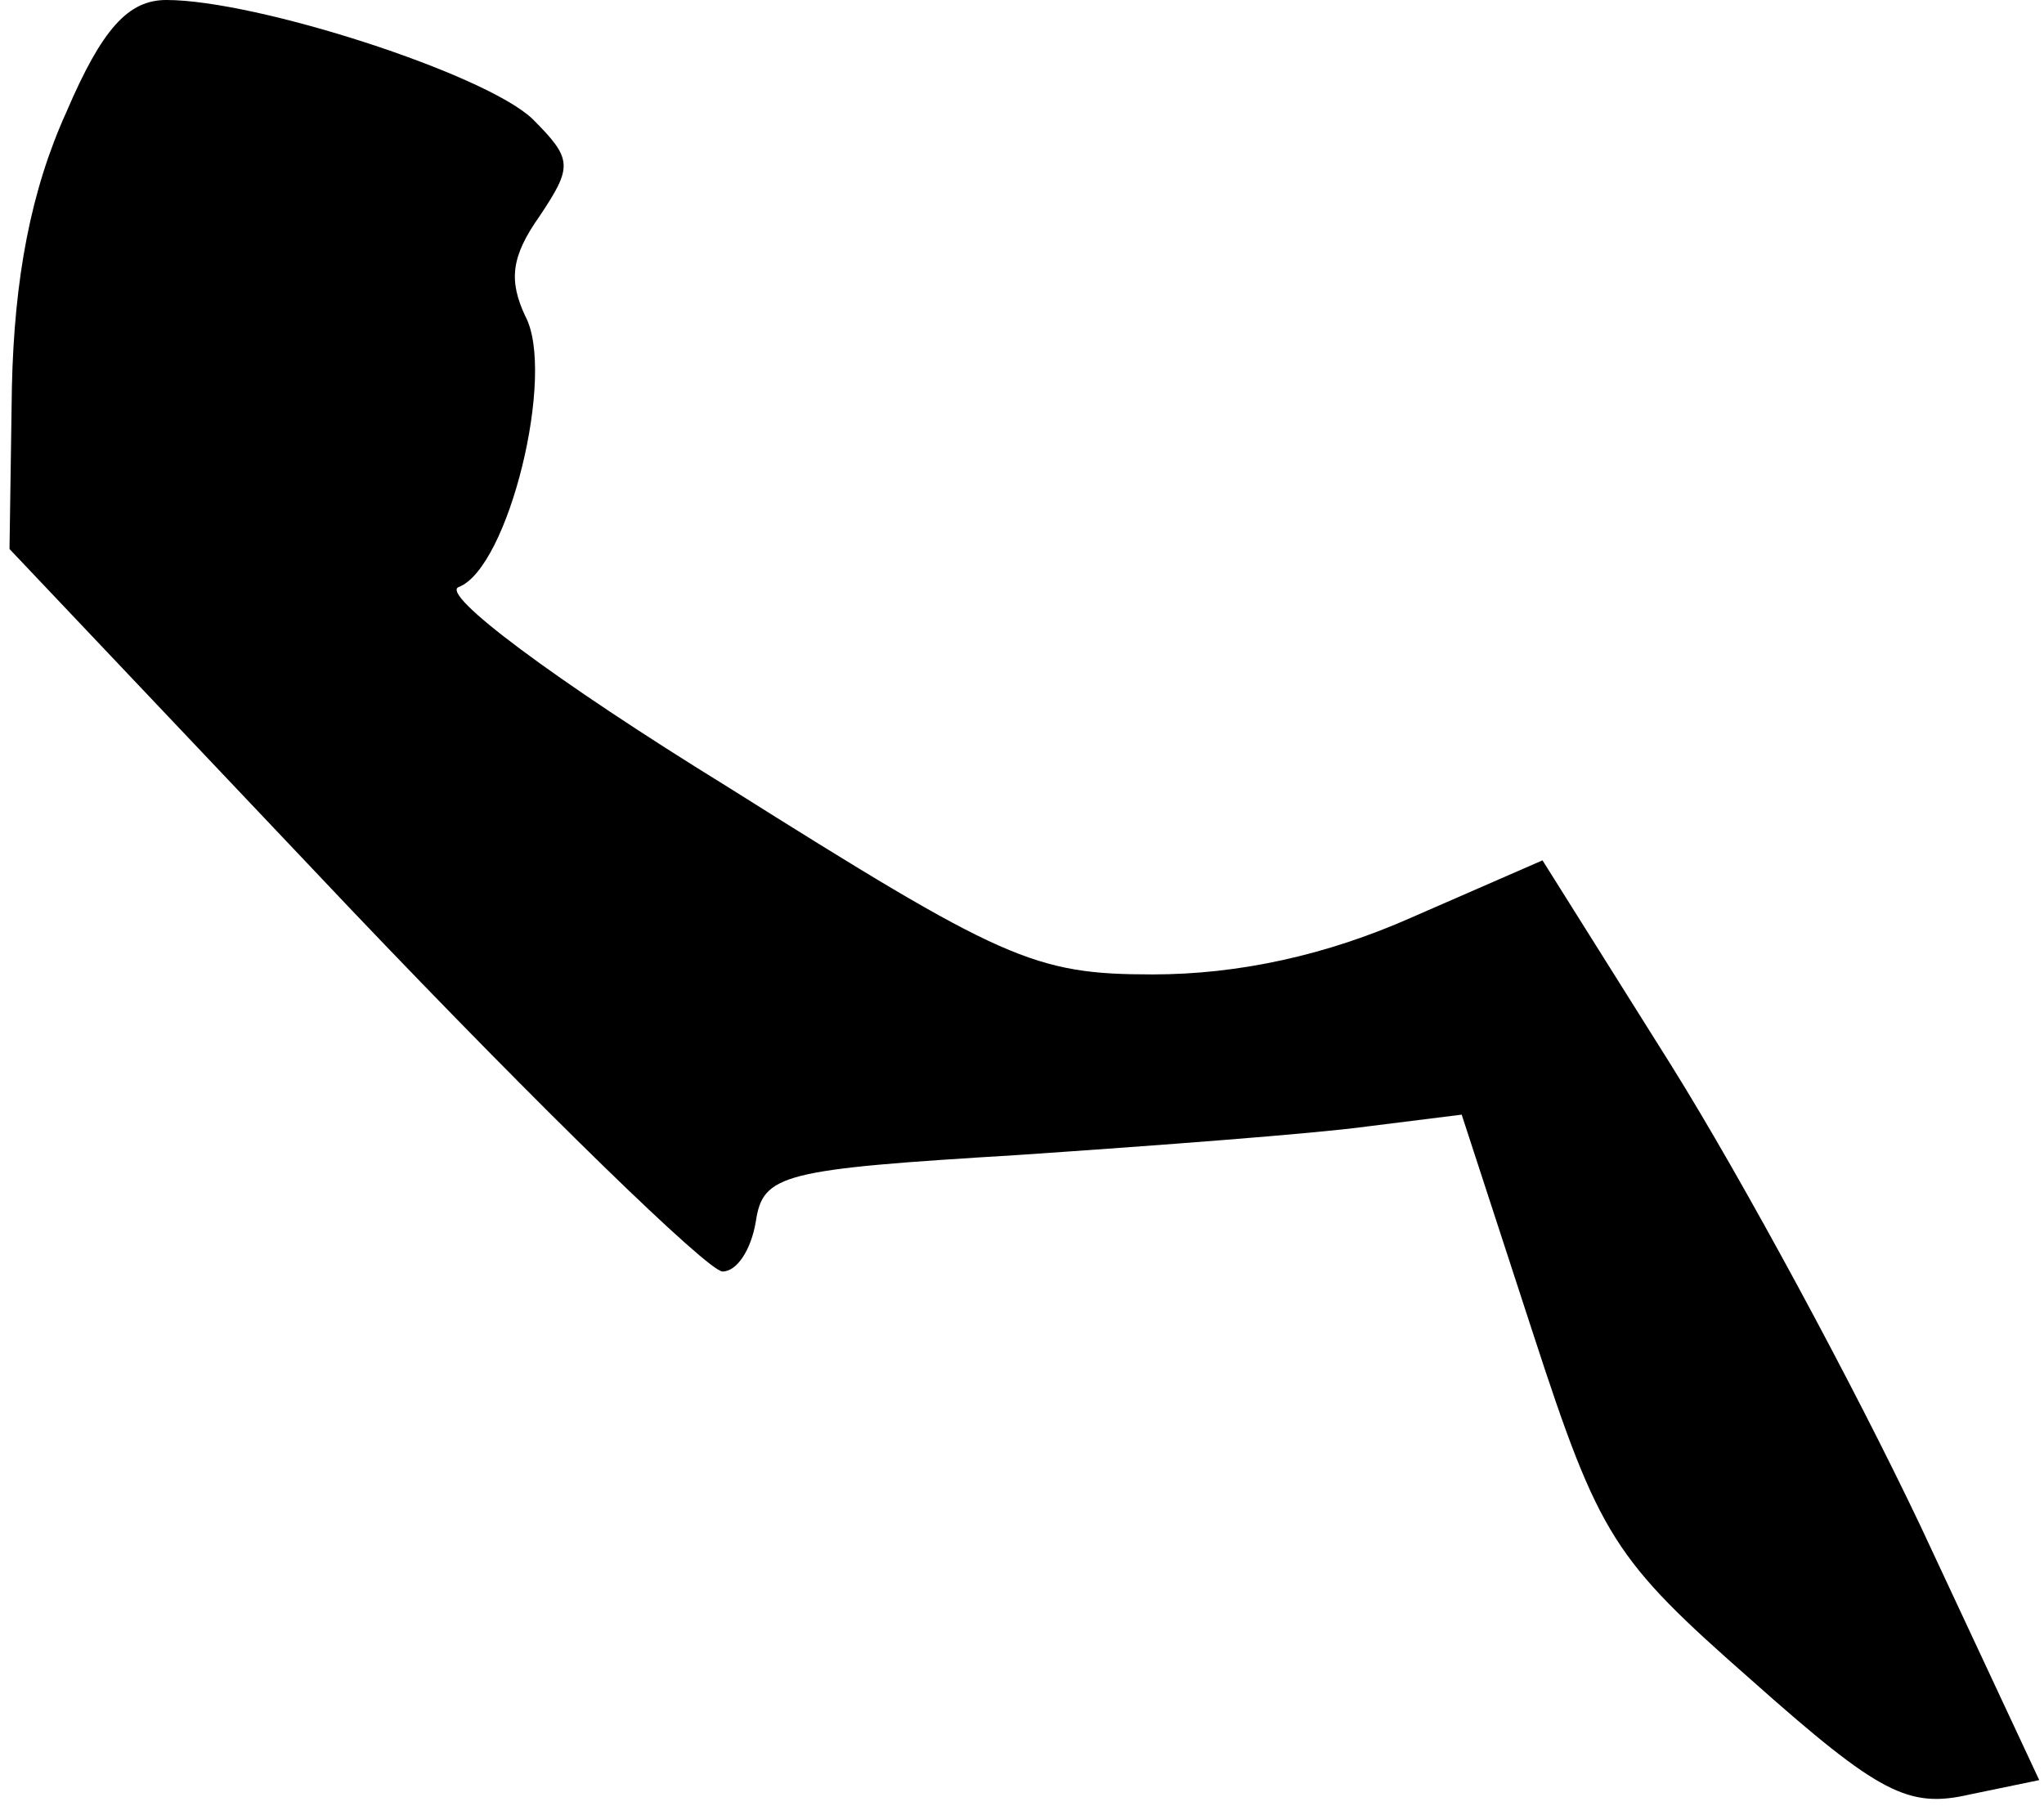 <?xml version="1.0" standalone="no"?>
<!DOCTYPE svg PUBLIC "-//W3C//DTD SVG 20010904//EN"
 "http://www.w3.org/TR/2001/REC-SVG-20010904/DTD/svg10.dtd">
<svg version="1.0" xmlns="http://www.w3.org/2000/svg"
 width="86pt" height="76pt" viewBox="0 0 86 76"
 preserveAspectRatio="xMidYMid meet">
<g transform="translate(0,76) scale(0.1,-0.1)"
fill="#000000" stroke="none">
<path fill="#000000" stroke="none" d="M28 713 c-15 -33 -22 -70 -23 -116 l-1
-68 144 -152 c80 -84 150 -152 156 -152 6 0 12 9 14 21 3 20 11 22 110 28 59
4 125 9 147 12 l40 5 30 -92 c28 -86 34 -95 92 -146 54 -48 66 -54 92 -48 l29
6 -50 107 c-28 59 -75 146 -105 194 l-54 86 -55 -24 c-36 -16 -73 -24 -109
-24 -50 0 -63 6 -179 79 -73 45 -121 81 -113 84 21 8 41 90 28 114 -7 15 -6
25 6 42 14 21 14 24 -3 41 -20 19 -116 50 -154 50 -16 0 -27 -12 -42 -47z"/>
</g>
</svg>
